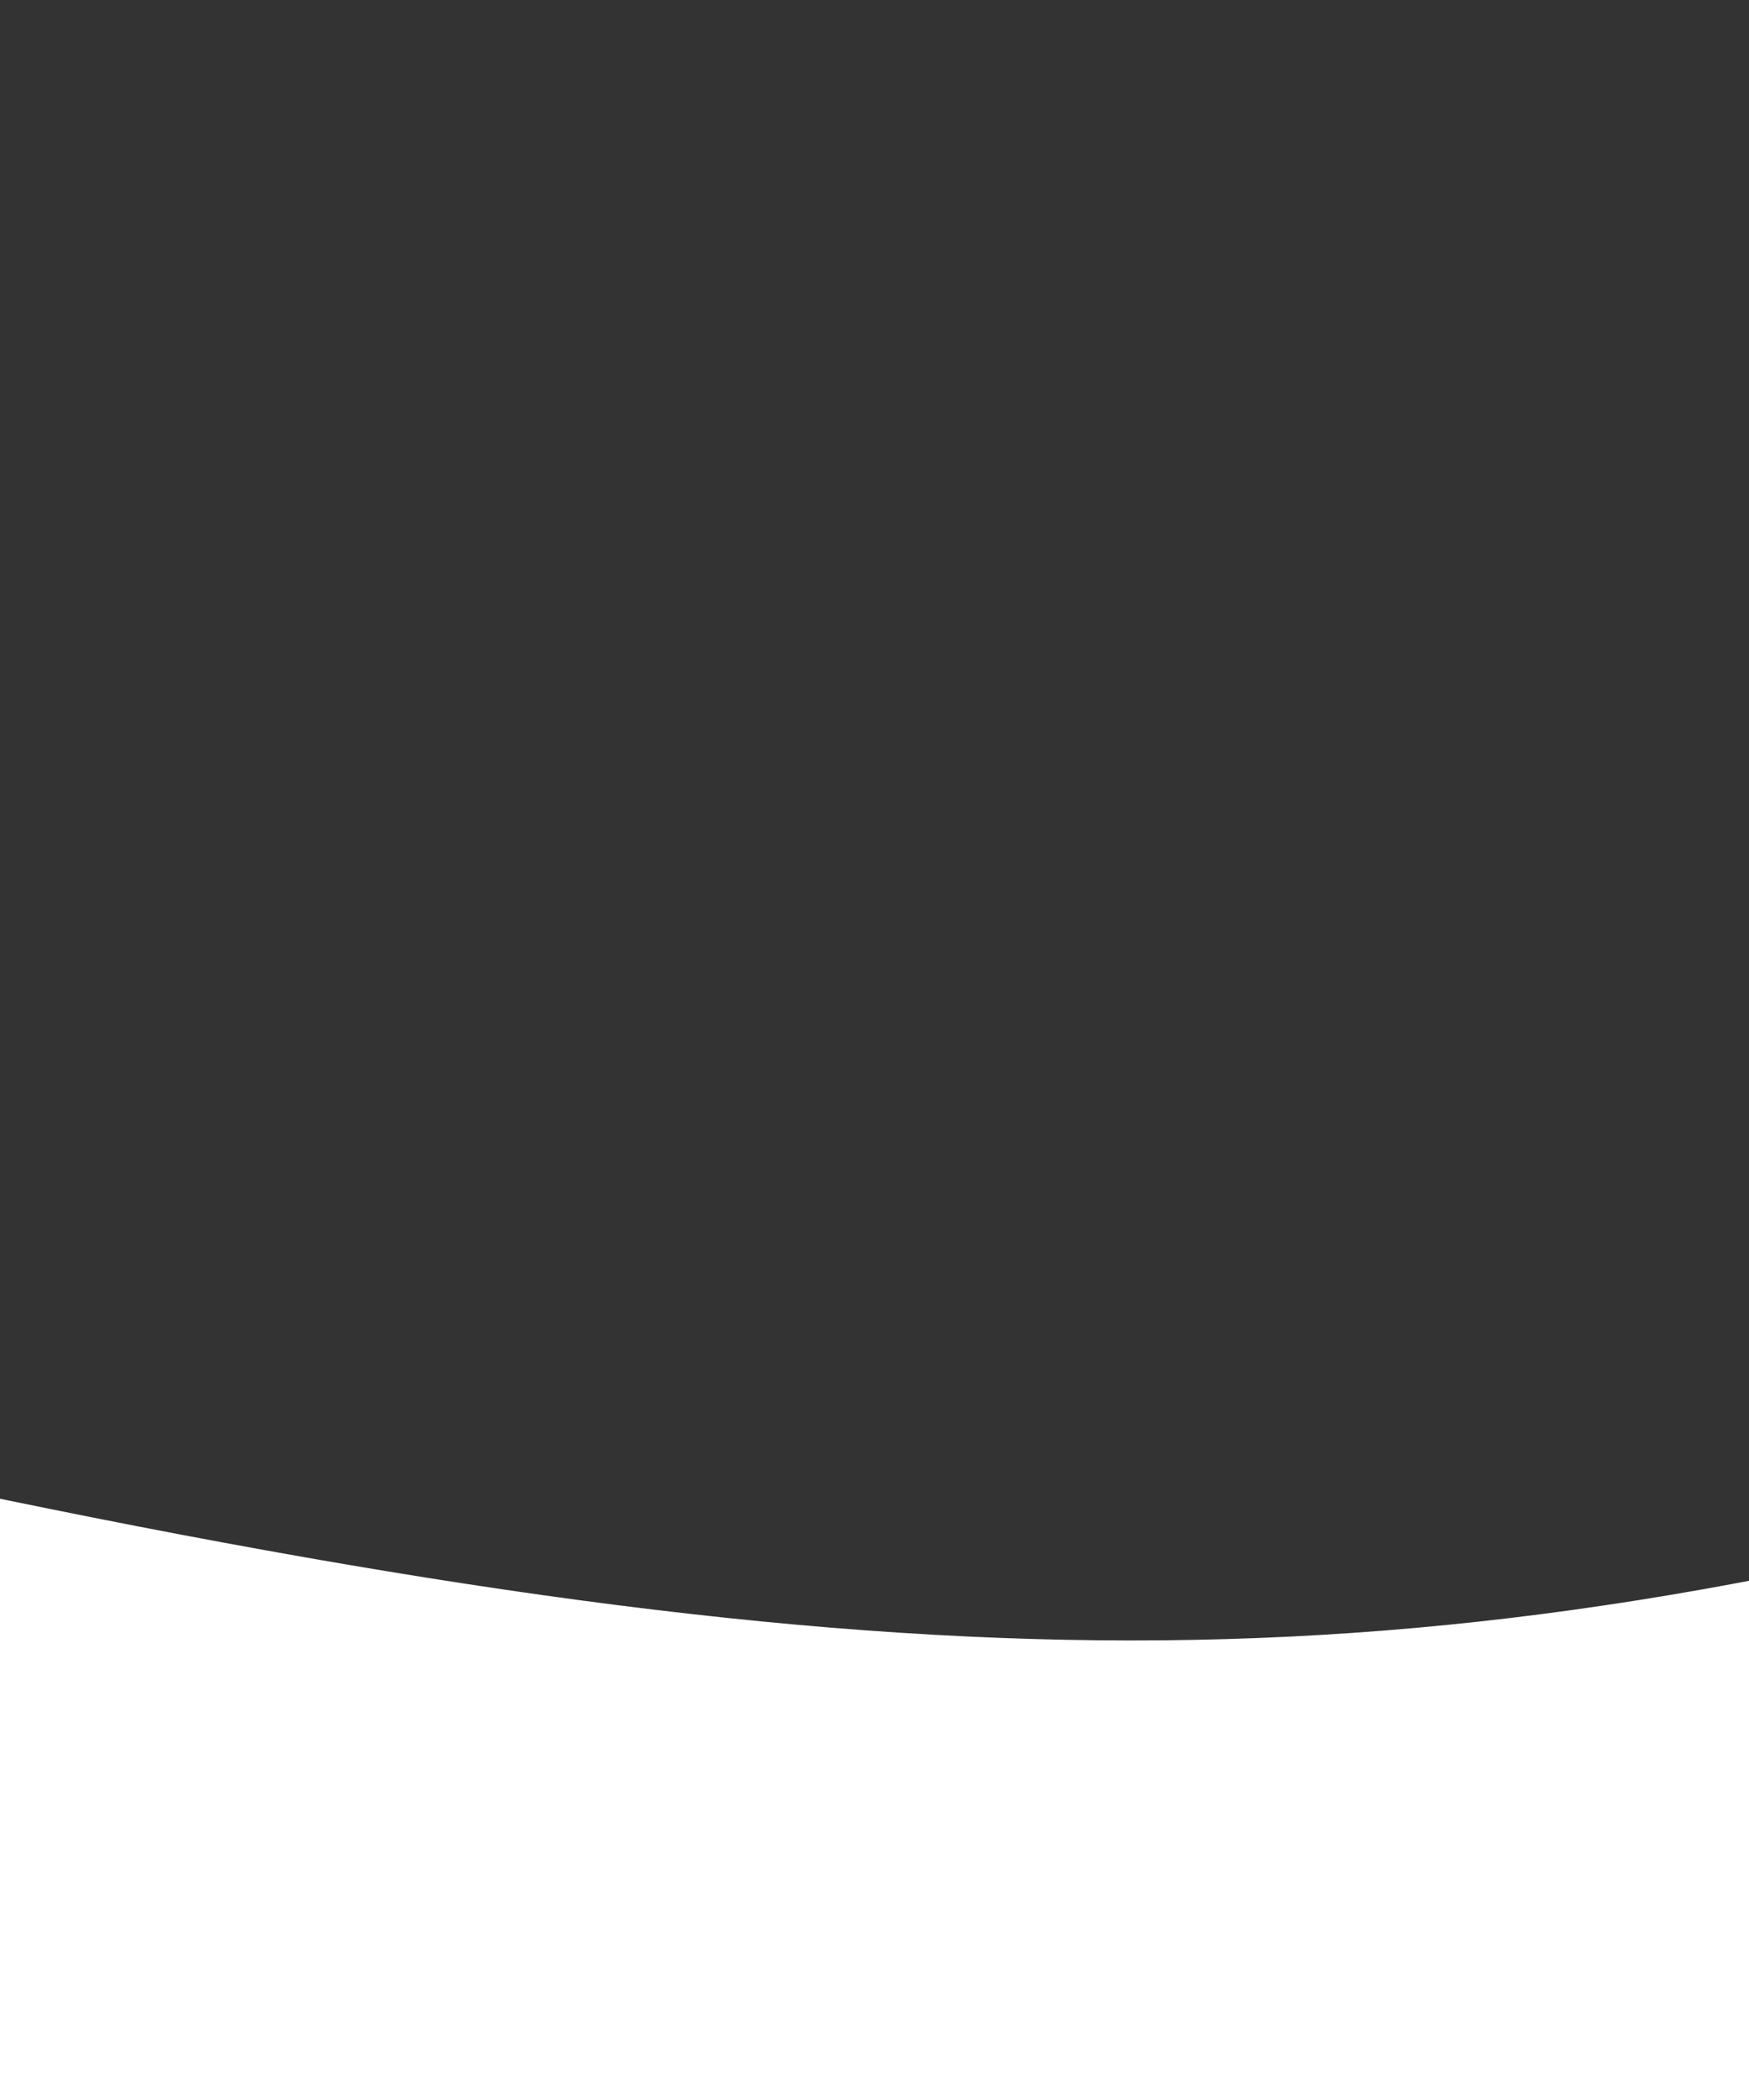 <svg width="768" height="922" viewBox="0 0 768 922" fill="none" xmlns="http://www.w3.org/2000/svg">
<rect x="0" y="0" width="768" height="922" fill="#333333" stroke="none"/>
<path d="M-81.402 641.135C-512.439 486.096 -691.027 362.249 -917.934 87.724L-1038.12 80.253L-1295.13 316.162L-1181.7 615.24L-587.591 856.748L801.431 1230.91L921.463 658.771C594.665 746.97 373.476 740.748 -81.402 641.135Z" fill="white" stroke="white"/>
</svg>
